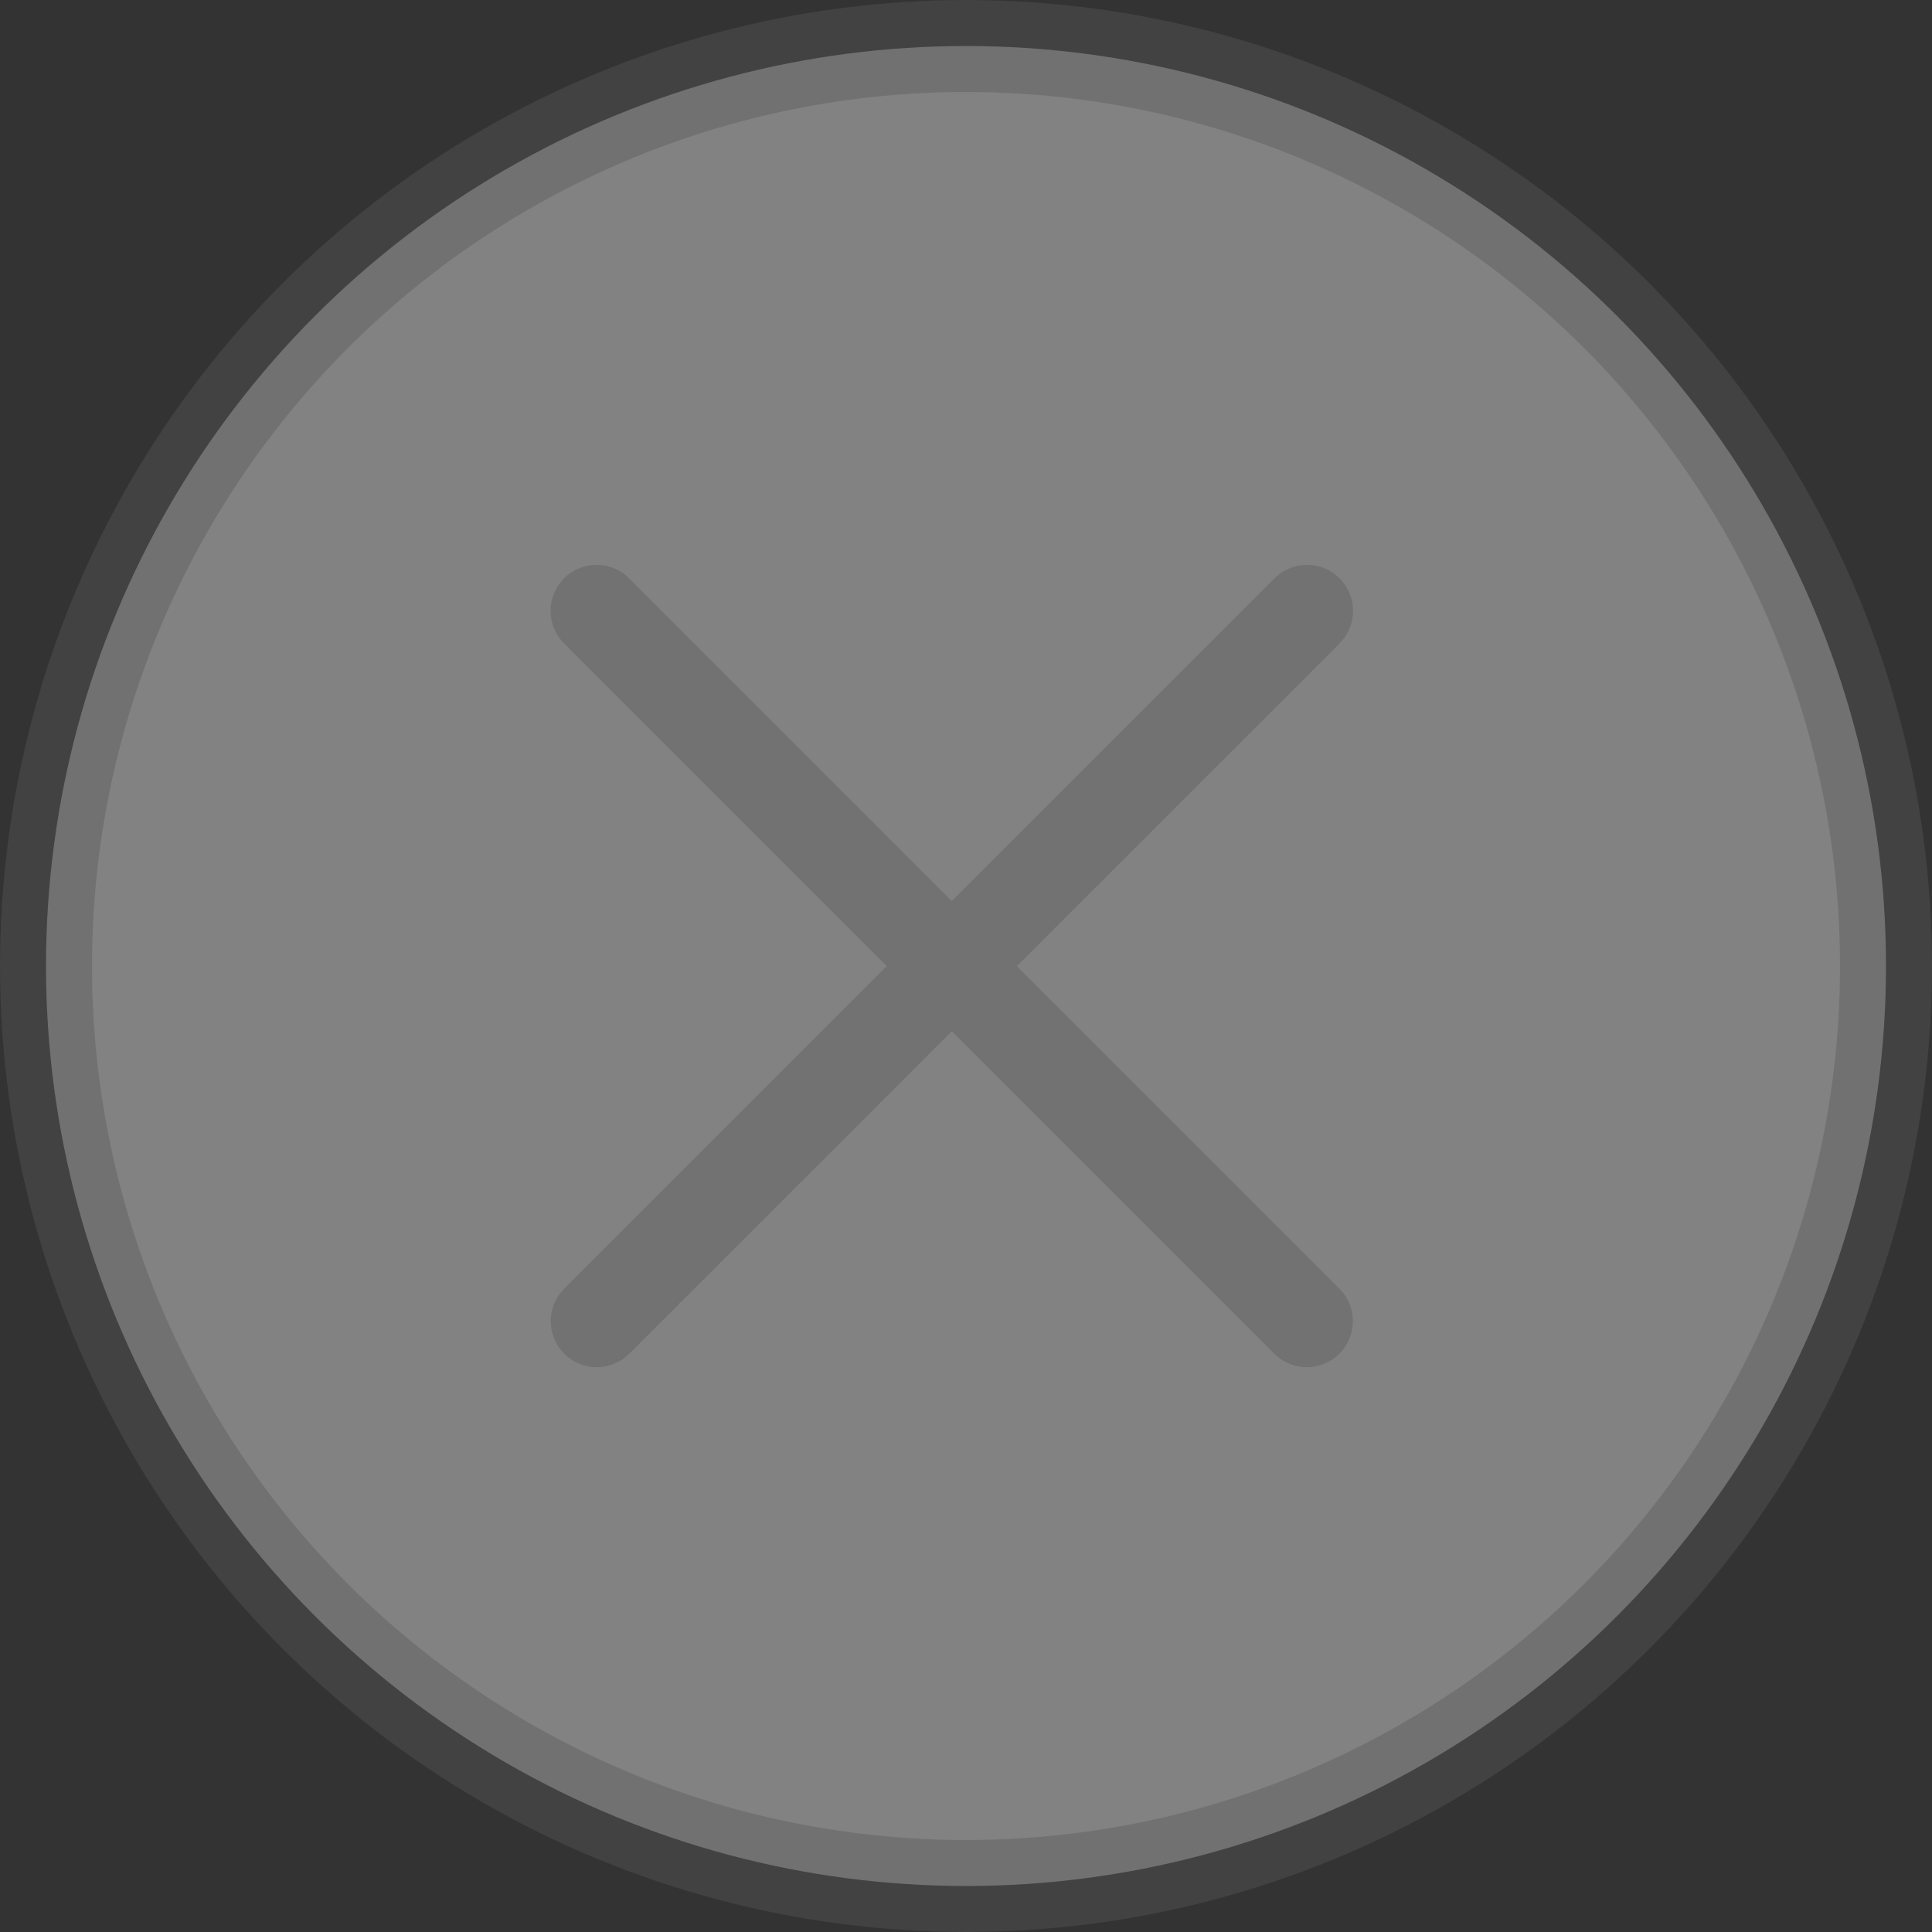 <svg width="42" height="42" viewBox="0 0 42 42" fill="none" xmlns="http://www.w3.org/2000/svg">
<rect x="0" y="0" width="42" height="42" fill="#333333" stroke="none"/>
<g id="Group 40319">
<circle id="Ellipse 202" opacity="0.4" cx="21" cy="21" r="20" fill="#F8F8F8" stroke="#595959" stroke-width="2"/>
<g id="Group 3643" opacity="0.4">
<path id="Vector 17" d="M12.973 28.721L28.414 13.28" stroke="#595959" stroke-width="2" stroke-linecap="round"/>
<path id="Vector 18" d="M28.41 28.721L12.969 13.28" stroke="#595959" stroke-width="2" stroke-linecap="round"/>
</g>
</g>
</svg>
